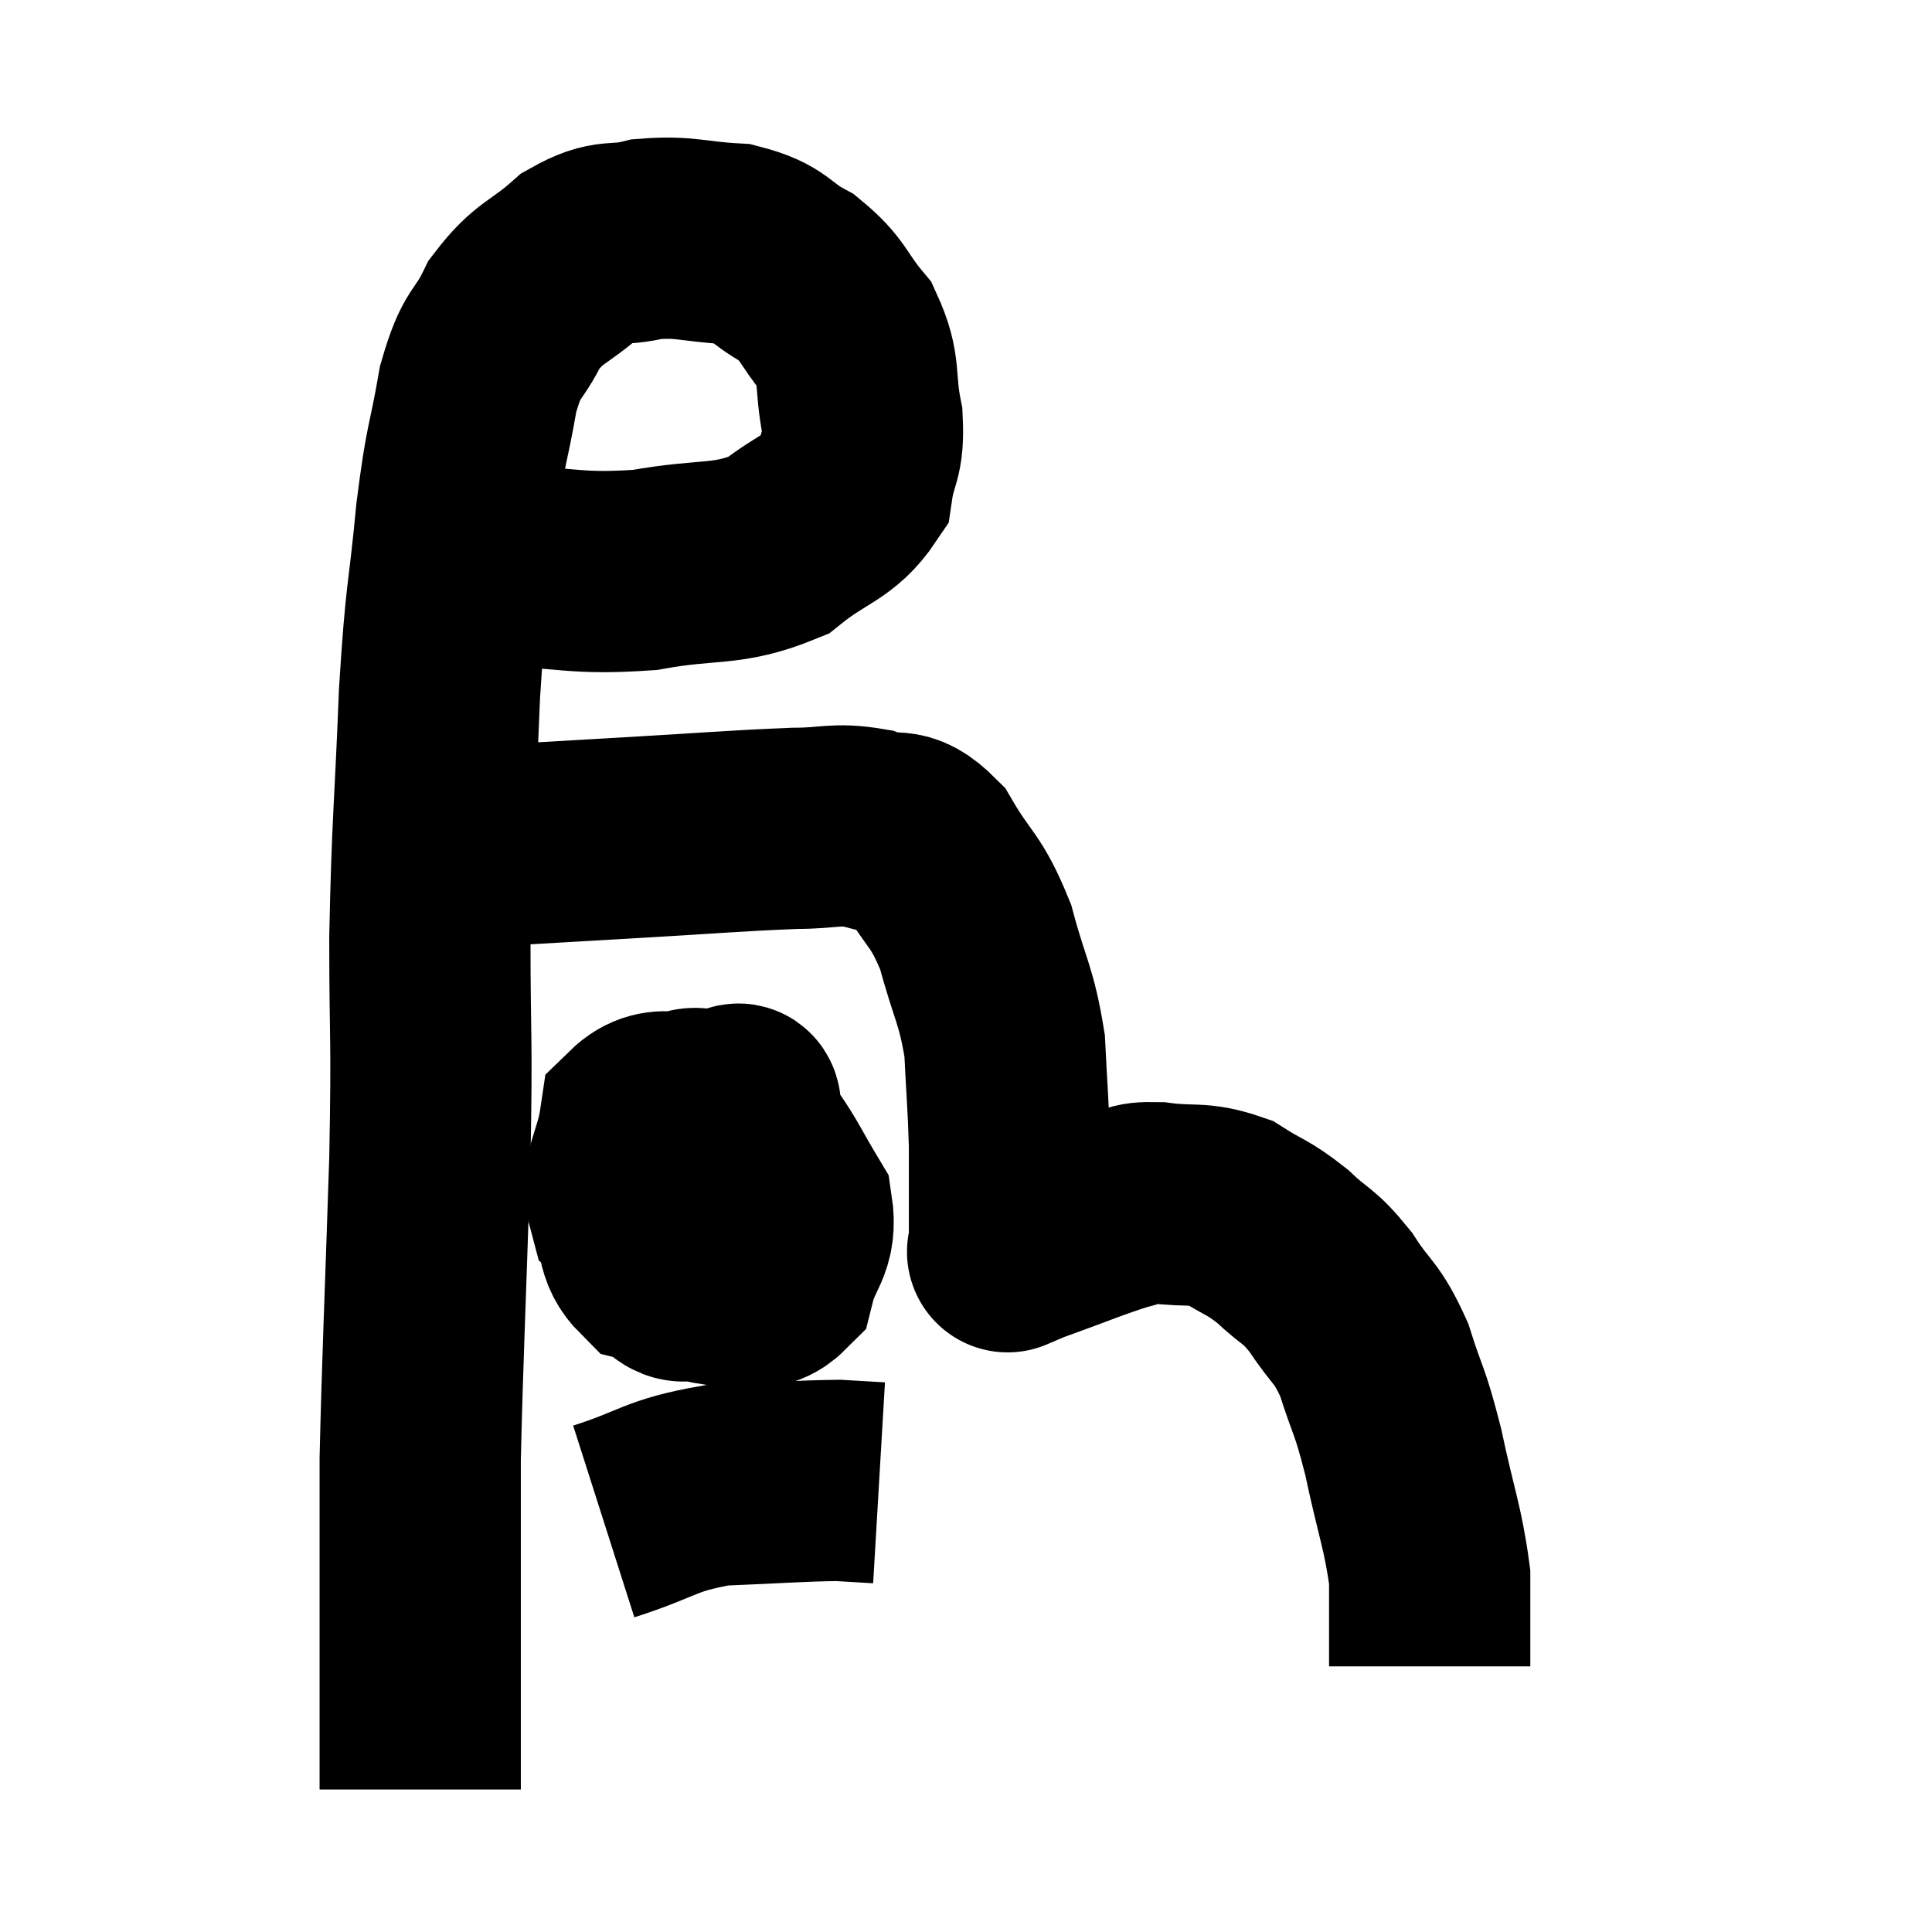 <svg width="48" height="48" viewBox="0 0 48 48" xmlns="http://www.w3.org/2000/svg"><path d="M 9.12 13.56 C 10.71 13.8, 10.575 13.89, 12.3 14.04 C 14.16 14.1, 14.265 14.28, 16.02 14.16 C 17.67 13.86, 18.03 14.085, 19.32 13.56 C 20.25 12.81, 20.655 12.84, 21.18 12.06 C 21.3 11.25, 21.465 11.37, 21.42 10.44 C 21.21 9.39, 21.405 9.225, 21 8.34 C 20.4 7.62, 20.49 7.47, 19.8 6.9 C 19.02 6.48, 19.17 6.3, 18.24 6.06 C 17.16 6, 17.04 5.865, 16.08 5.94 C 15.24 6.15, 15.225 5.895, 14.4 6.36 C 13.59 7.08, 13.41 6.975, 12.78 7.8 C 12.33 8.73, 12.24 8.415, 11.88 9.66 C 11.61 11.22, 11.58 10.89, 11.34 12.78 C 11.13 15, 11.085 14.595, 10.92 17.22 C 10.8 20.25, 10.74 20.385, 10.68 23.28 C 10.68 26.04, 10.74 25.56, 10.68 28.8 C 10.56 32.52, 10.5 33.69, 10.44 36.24 C 10.44 37.62, 10.44 37.395, 10.44 39 C 10.44 40.83, 10.44 41.34, 10.44 42.66 C 10.44 43.47, 10.44 43.83, 10.44 44.28 C 10.44 44.37, 10.44 44.415, 10.44 44.46 C 10.44 44.46, 10.44 44.46, 10.44 44.46 L 10.44 44.46" fill="none" stroke="black" stroke-width="5"></path><path d="M 10.98 20.94 C 11.19 21, 10.26 21.09, 11.4 21.06 C 13.47 20.94, 13.455 20.94, 15.54 20.82 C 17.64 20.7, 18.24 20.64, 19.74 20.58 C 20.64 20.58, 20.73 20.445, 21.54 20.58 C 22.26 20.85, 22.305 20.445, 22.98 21.12 C 23.61 22.2, 23.745 22.065, 24.24 23.28 C 24.6 24.63, 24.75 24.69, 24.96 25.98 C 25.02 27.21, 25.05 27.42, 25.08 28.44 C 25.08 29.25, 25.08 29.445, 25.08 30.06 C 25.08 30.48, 25.08 30.645, 25.08 30.9 C 25.08 30.99, 25.08 31.035, 25.08 31.08 C 25.08 31.08, 25.08 31.08, 25.08 31.08 C 25.08 31.08, 24.975 31.125, 25.08 31.08 C 25.29 30.99, 24.81 31.155, 25.5 30.9 C 26.67 30.48, 27.03 30.315, 27.84 30.06 C 28.29 29.97, 28.065 29.865, 28.74 29.88 C 29.64 30, 29.76 29.85, 30.54 30.12 C 31.2 30.54, 31.23 30.465, 31.86 30.96 C 32.46 31.53, 32.49 31.395, 33.06 32.1 C 33.6 32.94, 33.69 32.79, 34.14 33.78 C 34.5 34.92, 34.515 34.71, 34.86 36.06 C 35.19 37.62, 35.355 37.95, 35.52 39.18 C 35.52 40.08, 35.52 40.425, 35.52 40.98 C 35.52 41.19, 35.52 41.295, 35.52 41.4 C 35.52 41.4, 35.52 41.4, 35.52 41.4 C 35.52 41.4, 35.52 41.4, 35.52 41.4 L 35.52 41.4" fill="none" stroke="black" stroke-width="5"></path><path d="M 15.84 29.64 C 16.17 30.48, 16.005 30.75, 16.5 31.32 C 17.16 31.62, 17.13 31.815, 17.82 31.92 C 18.54 31.83, 18.795 32.205, 19.26 31.74 C 19.47 30.9, 19.8 30.855, 19.68 30.06 C 19.23 29.31, 19.17 29.13, 18.78 28.56 C 18.45 28.17, 18.615 27.975, 18.12 27.78 C 17.46 27.78, 17.415 27.24, 16.8 27.78 C 16.23 28.86, 15.81 29.04, 15.66 29.94 C 15.93 30.66, 15.765 30.945, 16.2 31.38 C 16.8 31.53, 16.695 32.085, 17.4 31.68 C 18.21 30.72, 18.9 30.75, 19.02 29.76 C 18.45 28.74, 18.66 28.185, 17.88 27.72 C 16.89 27.81, 16.47 27.345, 15.9 27.9 C 15.75 28.92, 15.39 29.175, 15.6 29.94 C 16.17 30.45, 16.08 31.29, 16.74 30.96 C 17.49 29.79, 17.88 29.475, 18.24 28.62 C 18.21 28.08, 18.645 27.105, 18.18 27.54 C 17.28 28.95, 16.83 29.445, 16.38 30.36 C 16.38 30.78, 16.38 30.99, 16.38 31.2 L 16.38 31.2" fill="none" stroke="black" stroke-width="5"></path><path d="M 15 37.8 C 16.41 37.35, 16.365 37.155, 17.82 36.9 C 19.32 36.84, 19.815 36.795, 20.82 36.78 L 21.84 36.84" fill="none" stroke="black" stroke-width="5"></path></svg>